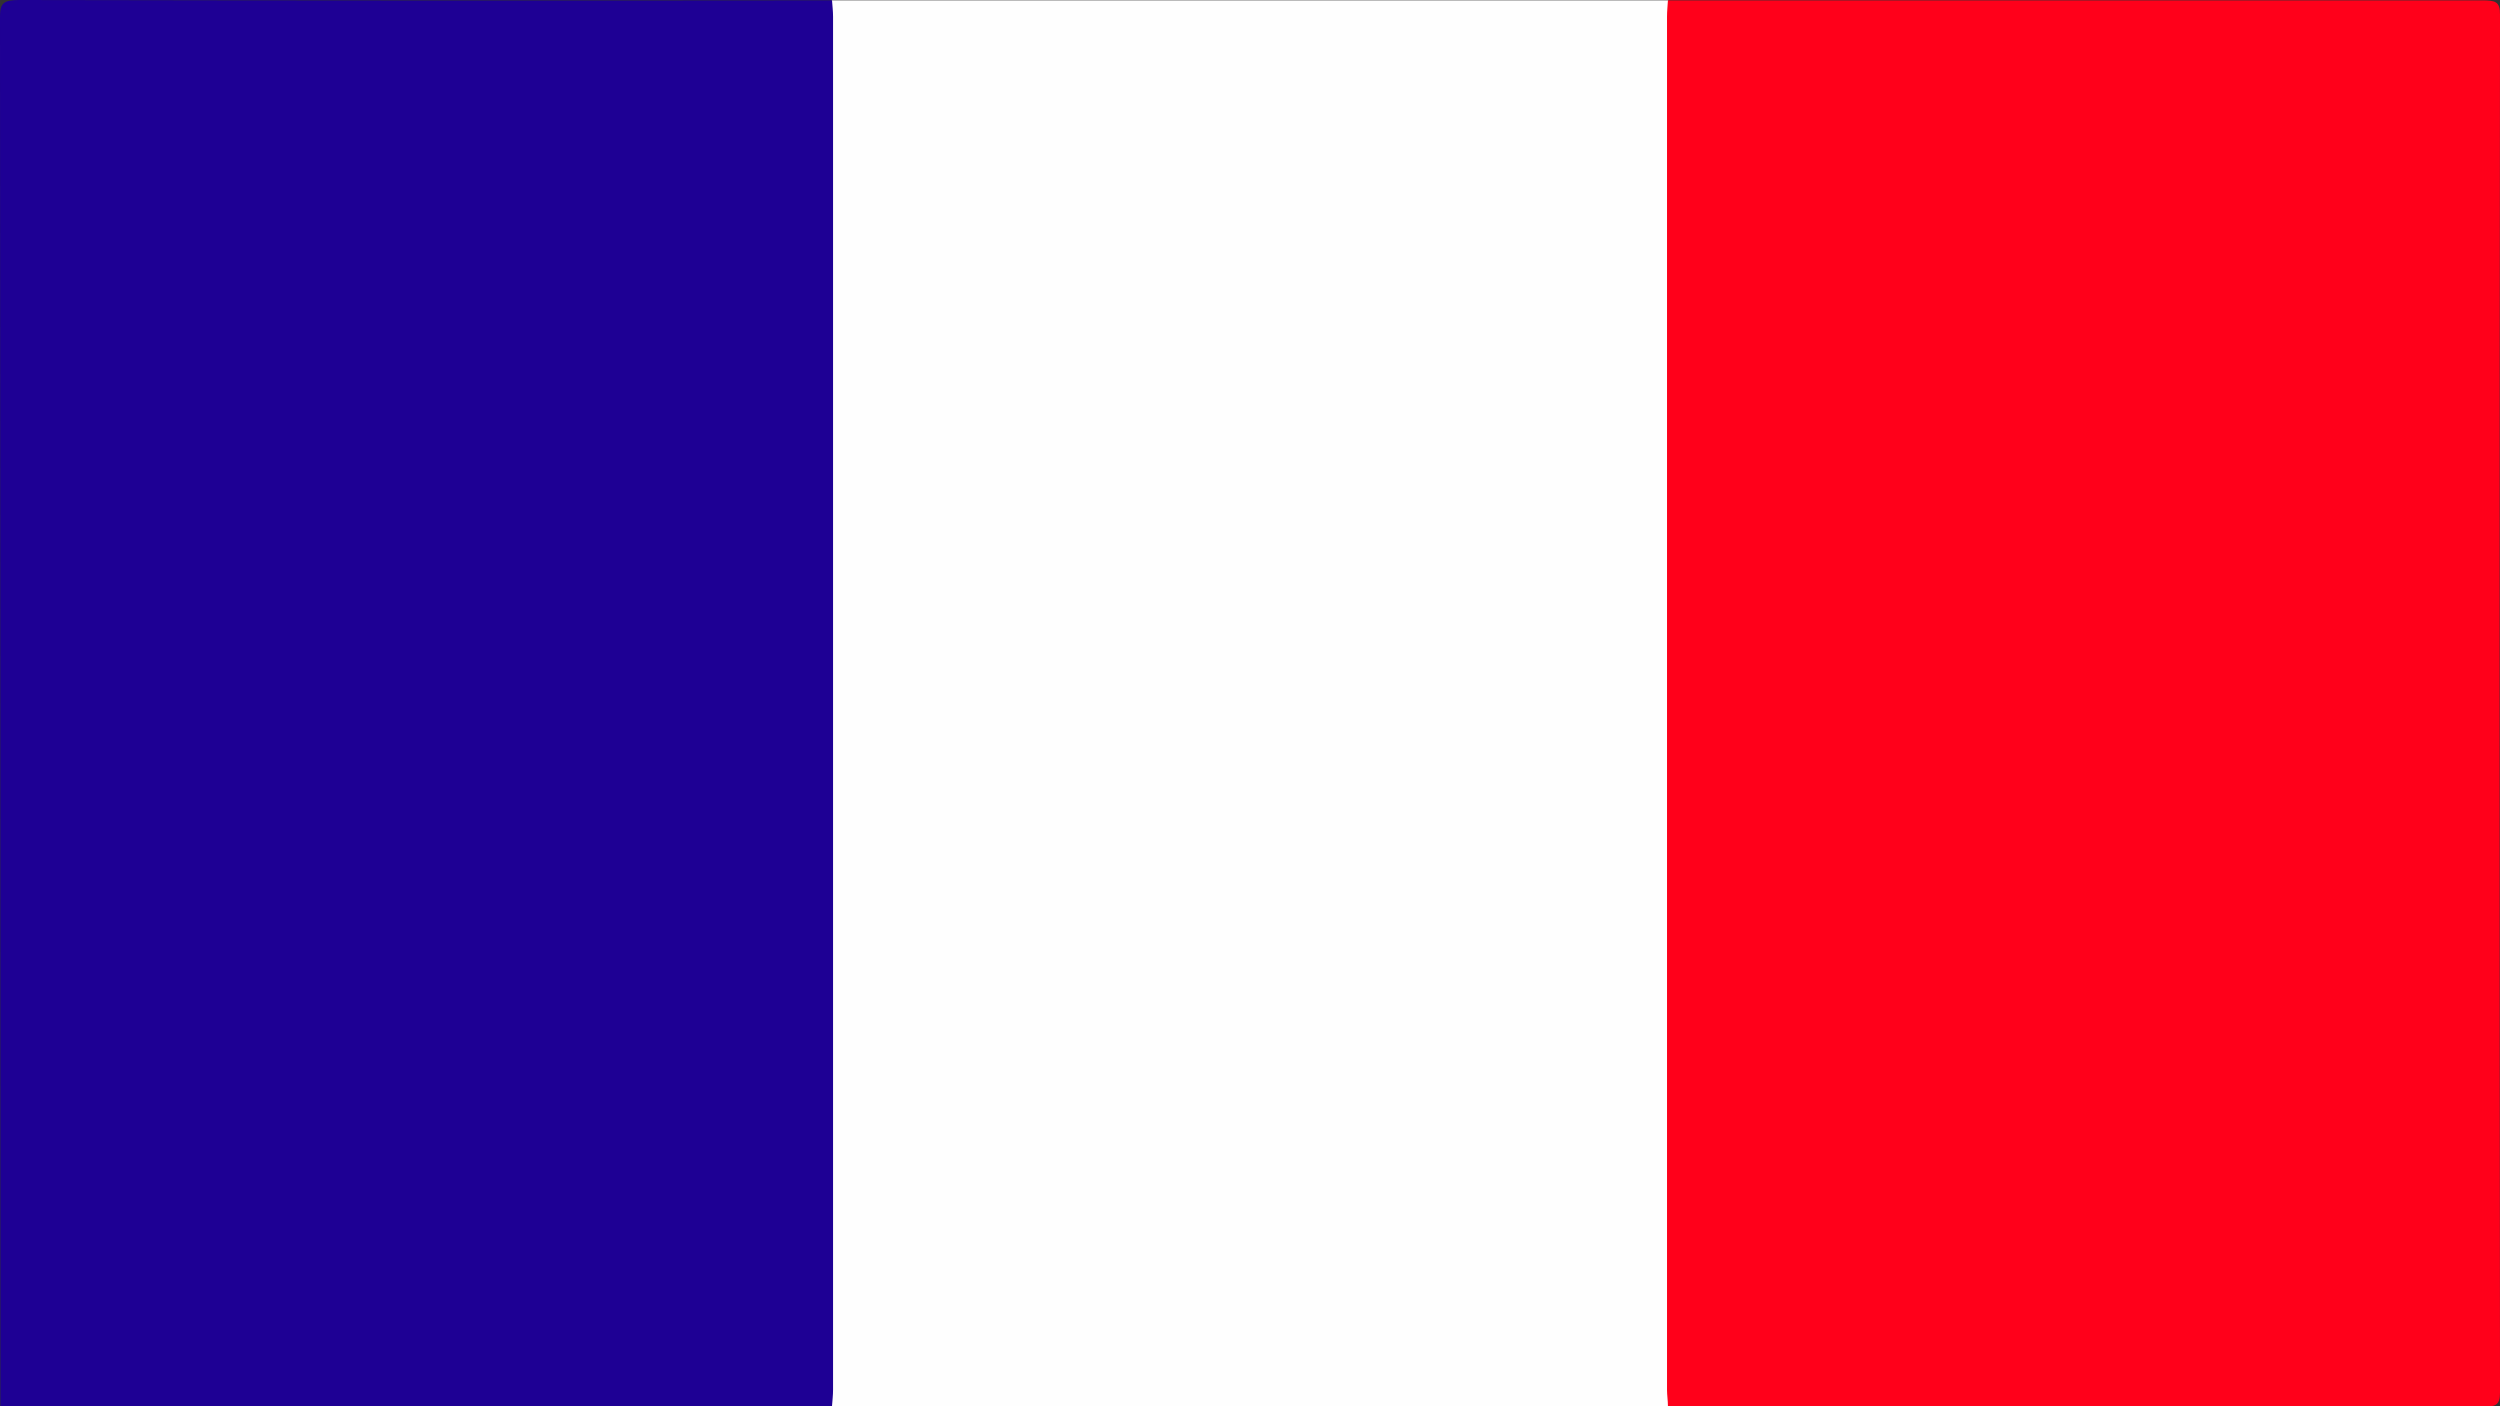 <svg xmlns="http://www.w3.org/2000/svg" viewBox="0 0 384.13 216.1"><rect x="0" y="0" width="384.13" height="216.1" fill="#333333" stroke="none"/><defs><style>.cls-1{fill:#fefefe;}.cls-2{fill:#1e0094;}.cls-3{fill:#ff001a;}</style></defs><title>자산 4</title><g id="레이어_2" data-name="레이어 2"><g id="레이어_1-2" data-name="레이어 1"><path class="cls-1" d="M256.28,216.05H127.84c-1.36-1.34-1.07-3-1.07-4.53,0-13.48,0-27,0-40.44q0-82.83,0-165.65c0-1.82-.49-3.76,1.06-5.38H256.28c1.36,1.35,1.07,3,1.08,4.54q0,20.49,0,41,0,82.56,0,165.1C257.35,212.5,257.83,214.43,256.28,216.05Z"/><path class="cls-2" d="M127.84.05c.06.84.16,1.67.16,2.5q0,105.51,0,211c0,.83-.1,1.66-.16,2.49H.06Q.06,109.31,0,2.57C0,.47.56,0,3,0Q65.44.12,127.84.05Z"/><path class="cls-3" d="M256.28,216.05c0-.83-.14-1.66-.14-2.49q0-105.51,0-211c0-.83.09-1.66.14-2.5q62.54,0,125.05,0c2.09,0,2.81.15,2.8,2.21q-.12,105.82,0,211.67c0,2.05-.71,2.21-2.8,2.21Q318.81,216,256.28,216.05Z"/></g></g></svg>